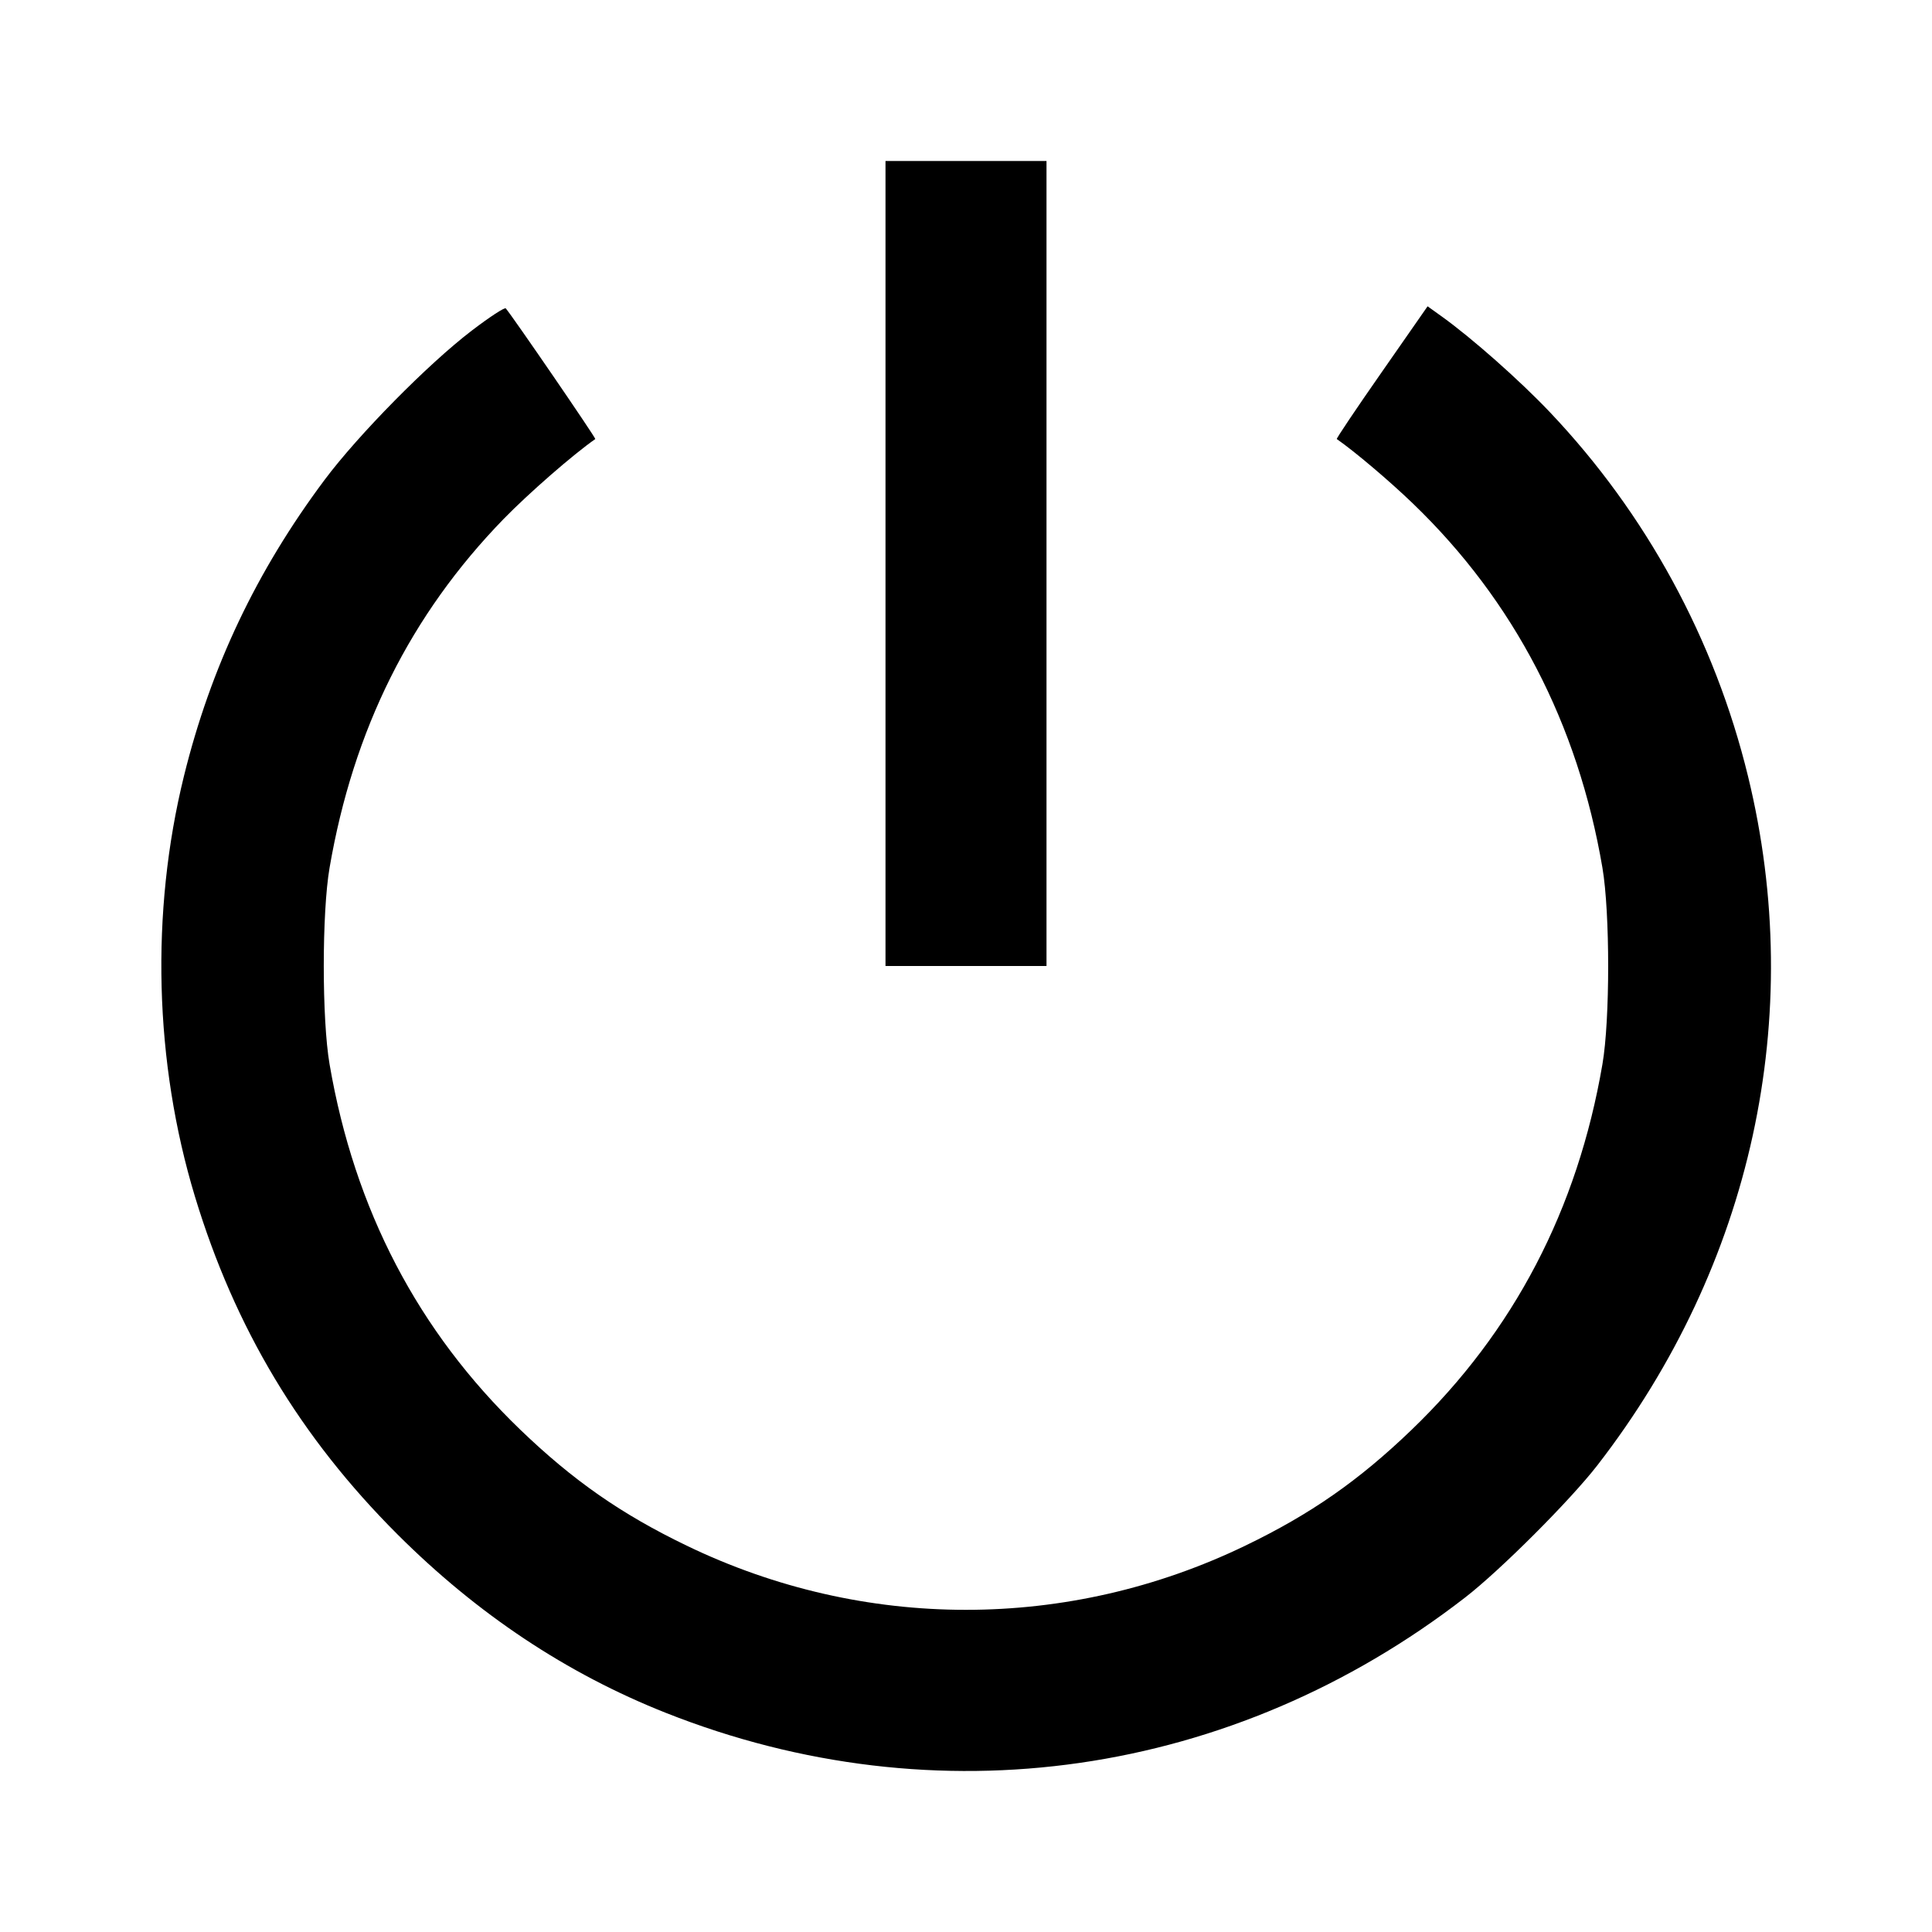 <svg viewBox="0 0 24 24" xmlns="http://www.w3.org/2000/svg"><path d="M11.000 7.000 L 11.000 12.000 12.000 12.000 L 13.000 12.000 13.000 7.000 L 13.000 2.000 12.000 2.000 L 11.000 2.000 11.000 7.000 M5.859 4.108 C 5.317 4.522,4.451 5.401,4.033 5.960 C 3.186 7.093,2.618 8.290,2.285 9.641 C 1.868 11.334,1.917 13.199,2.422 14.865 C 2.918 16.500,3.730 17.854,4.938 19.061 C 5.930 20.051,7.038 20.789,8.272 21.278 C 11.634 22.610,15.313 22.080,18.200 19.845 C 18.637 19.507,19.507 18.637,19.845 18.200 C 21.765 15.719,22.441 12.625,21.715 9.645 C 21.301 7.944,20.449 6.380,19.253 5.120 C 18.877 4.724,18.287 4.202,17.911 3.932 L 17.734 3.805 17.163 4.625 C 16.848 5.076,16.598 5.449,16.606 5.454 C 16.828 5.608,17.265 5.978,17.555 6.258 C 18.809 7.466,19.601 8.990,19.906 10.780 C 20.001 11.339,20.001 12.668,19.906 13.220 C 19.597 15.023,18.805 16.540,17.536 17.761 C 16.880 18.392,16.282 18.809,15.471 19.200 C 13.270 20.264,10.730 20.264,8.529 19.200 C 7.718 18.809,7.120 18.392,6.464 17.761 C 5.193 16.538,4.404 15.027,4.094 13.220 C 3.998 12.664,3.998 11.336,4.094 10.780 C 4.389 9.062,5.100 7.636,6.257 6.446 C 6.566 6.129,7.120 5.645,7.395 5.454 C 7.407 5.446,6.369 3.931,6.283 3.831 C 6.269 3.815,6.079 3.940,5.859 4.108 " stroke="none" fill-rule="evenodd" fill="black"></path></svg>